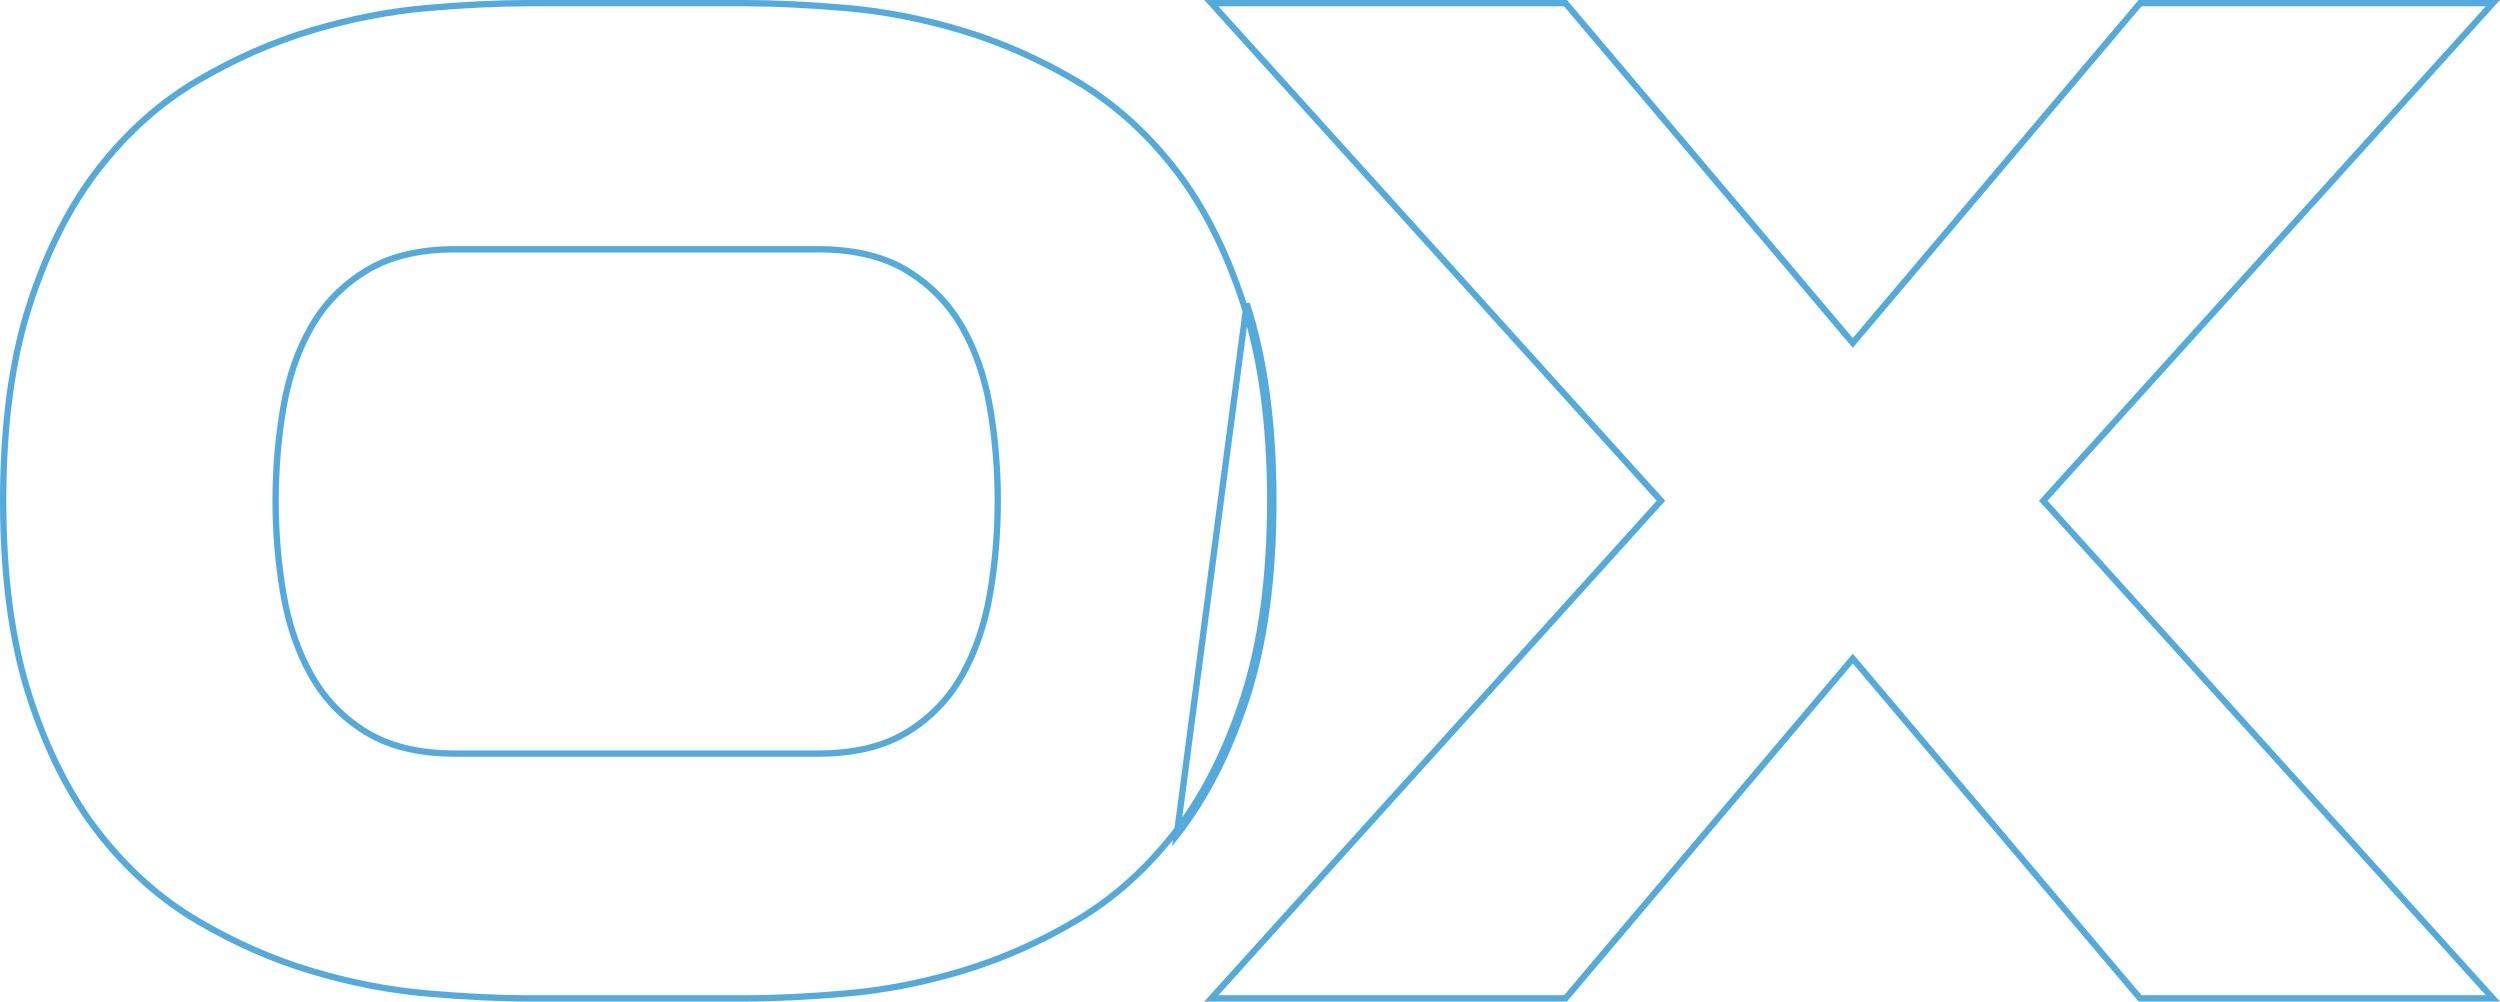 <svg width="1972" height="790" viewBox="0 0 1972 790" fill="none" xmlns="http://www.w3.org/2000/svg">
<path d="M1966.37 2.5L1613.23 393.317L1611.71 394.993L1613.23 396.669L1966.37 787.5H1688.07L1463.4 521.738L1461.49 519.48L1459.58 521.738L1234.92 787.5H955.52L1308.66 396.669L1310.18 394.993L1308.66 393.317L955.506 2.5H1234.9L1459.57 268.262L1461.48 270.52L1463.39 268.262L1688.07 2.5H1966.37Z" stroke="#54ABDB" stroke-width="5"/>
<path d="M981.062 240.3C994.943 283.141 1001.94 334.688 1001.94 394.993C1001.94 455.298 994.943 506.845 981.062 549.686C967.122 592.624 948.829 628.496 926.227 657.346C903.557 686.275 877.632 709.287 848.47 726.432L848.469 726.432C819.166 743.68 789.155 756.867 758.42 766.019L758.418 766.019C727.63 775.215 697.405 781.065 667.753 783.633L667.752 783.633C637.976 786.227 611.332 787.5 587.857 787.5H416.58C393.077 787.5 366.46 786.227 336.684 783.633L336.682 783.633C307.032 781.079 276.807 775.215 246.018 766.019L246.016 766.019C215.281 756.867 185.256 743.68 155.968 726.433L155.965 726.431C126.777 709.287 100.866 686.261 78.209 657.346L78.209 657.345C55.579 628.495 37.287 592.624 23.374 549.686L23.374 549.685C9.479 506.846 2.5 455.299 2.5 394.993C2.5 334.687 9.479 283.14 23.374 240.301L23.374 240.3C37.286 197.364 55.592 161.519 78.21 132.64C100.852 103.739 126.777 80.713 155.966 63.554L155.966 63.554C185.256 46.334 215.282 33.133 246.017 23.967C276.807 14.799 307.033 8.935 336.684 6.353C366.462 3.787 393.078 2.5 416.58 2.5H587.857C611.331 2.5 637.976 3.787 667.755 6.353C697.405 8.935 727.631 14.799 758.42 23.967C789.155 33.133 819.167 46.334 848.471 63.554C877.632 80.727 903.557 103.739 926.226 132.639C948.83 161.518 967.136 197.363 981.062 240.3ZM981.062 240.3L983.44 239.529M981.062 240.3C981.062 240.3 981.062 240.3 981.062 240.301L983.44 239.529M983.44 239.529C997.424 282.686 1004.44 334.507 1004.44 394.993C1004.44 455.479 997.424 507.3 983.44 550.457C969.429 593.613 951.014 629.761 928.195 658.888L983.44 239.529ZM715.685 577.474L715.686 577.473C734.086 566.184 748.567 551.125 759.099 532.312L759.1 532.31C769.564 513.593 776.829 492.308 780.924 468.443L780.925 468.442C784.989 444.704 787.034 420.211 787.034 394.993C787.034 369.775 784.989 345.31 780.925 321.544L780.924 321.542C776.829 297.705 769.562 276.581 759.09 258.205L759.088 258.203C748.554 239.772 734.075 224.891 715.686 213.608L715.685 213.607C697.12 202.235 673.616 196.64 645.318 196.64H359.132C330.808 196.64 307.303 202.234 288.765 213.607C270.347 224.891 255.882 239.773 245.361 258.204L247.533 259.443L245.361 258.204C234.875 276.58 227.607 297.69 223.526 321.543C219.447 345.311 217.417 369.776 217.417 394.993C217.417 420.209 219.447 444.702 223.526 468.442C227.606 492.306 234.872 513.592 245.35 532.31C255.868 551.138 270.35 566.198 288.766 577.474C307.317 588.847 330.807 594.442 359.132 594.442H645.318C673.63 594.442 697.12 588.847 715.685 577.474Z" stroke="#54ABDB" stroke-width="5"/>
</svg>
